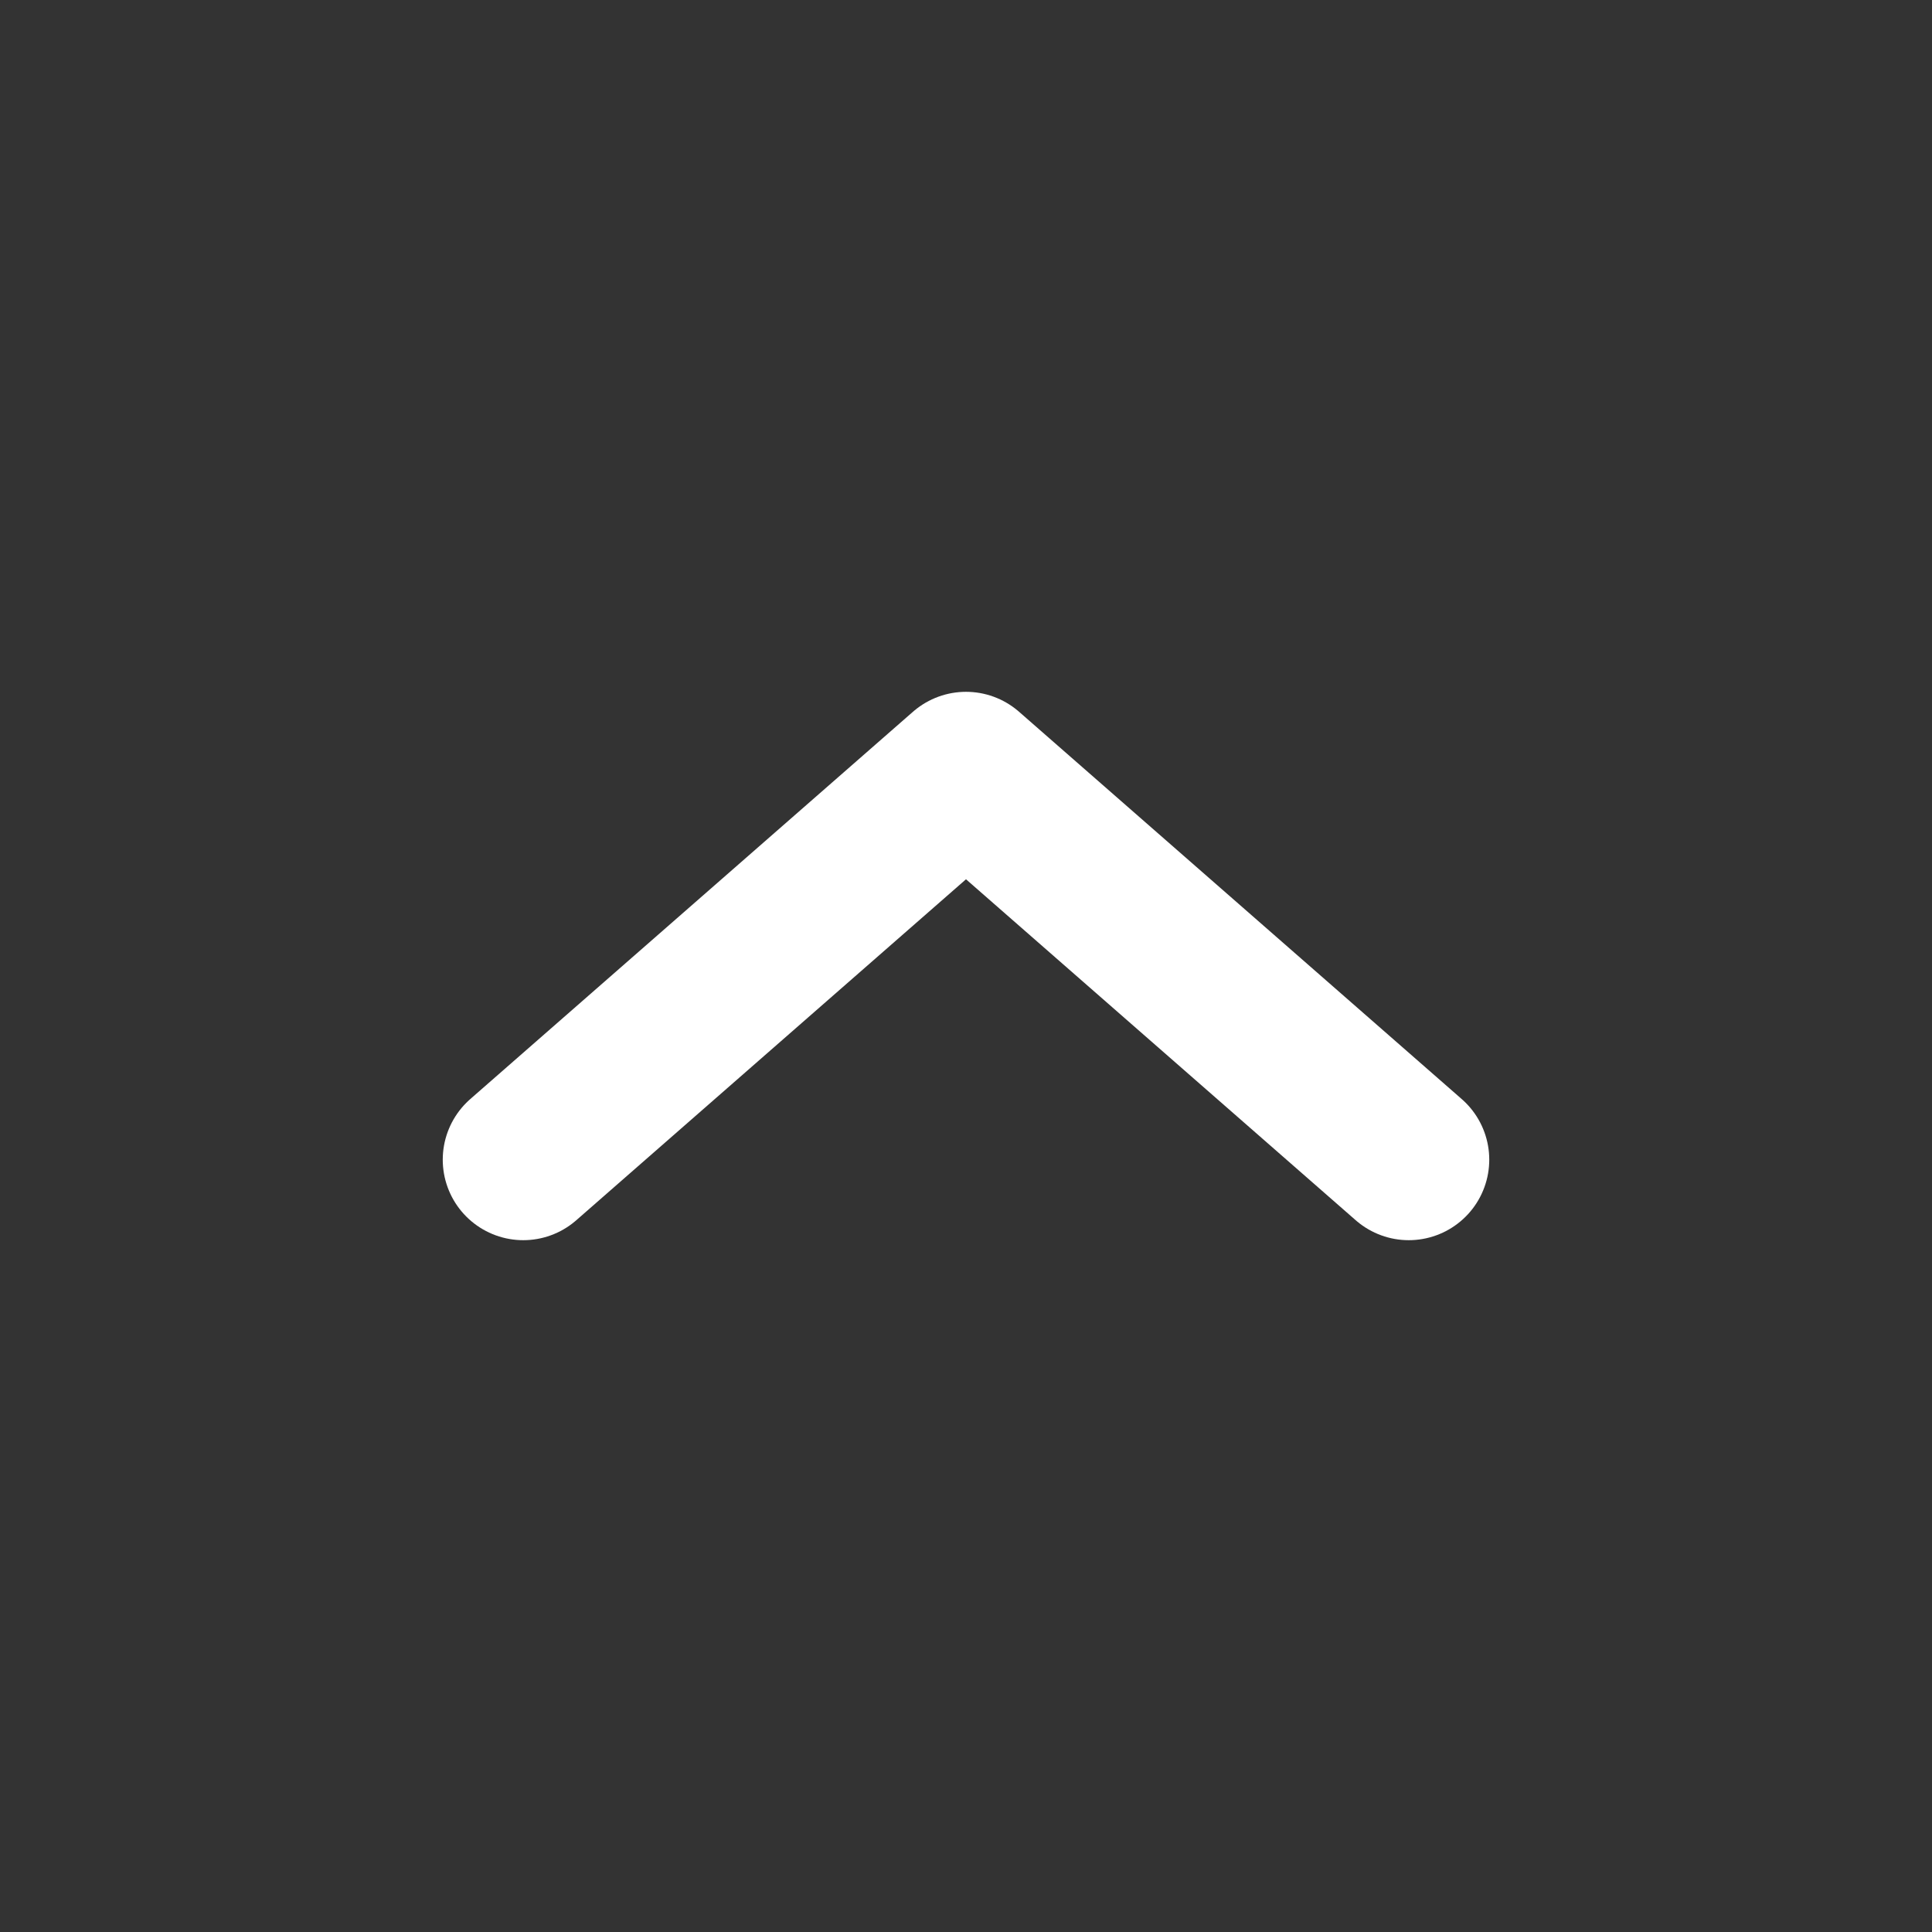 <svg xmlns="http://www.w3.org/2000/svg" width="24" height="24" viewBox="0 0 24 24" fill="none">
  <rect x="0" y="0" width="24" height="24" fill="#333333" stroke="none"/>
  <g clip-path="url(#clip0_1201_9357)">
    <path d="M17.5 14.406L12 9.594L6.5 14.406" stroke="white" stroke-width="2" stroke-linecap="round"
      stroke-linejoin="round" />
  </g>
  <defs>
    <clipPath id="clip0_1201_9357">
      <rect width="24" height="24" fill="white" transform="matrix(1.19249e-08 1 1 -1.19249e-08 0 0)" />
    </clipPath>
  </defs>
</svg>